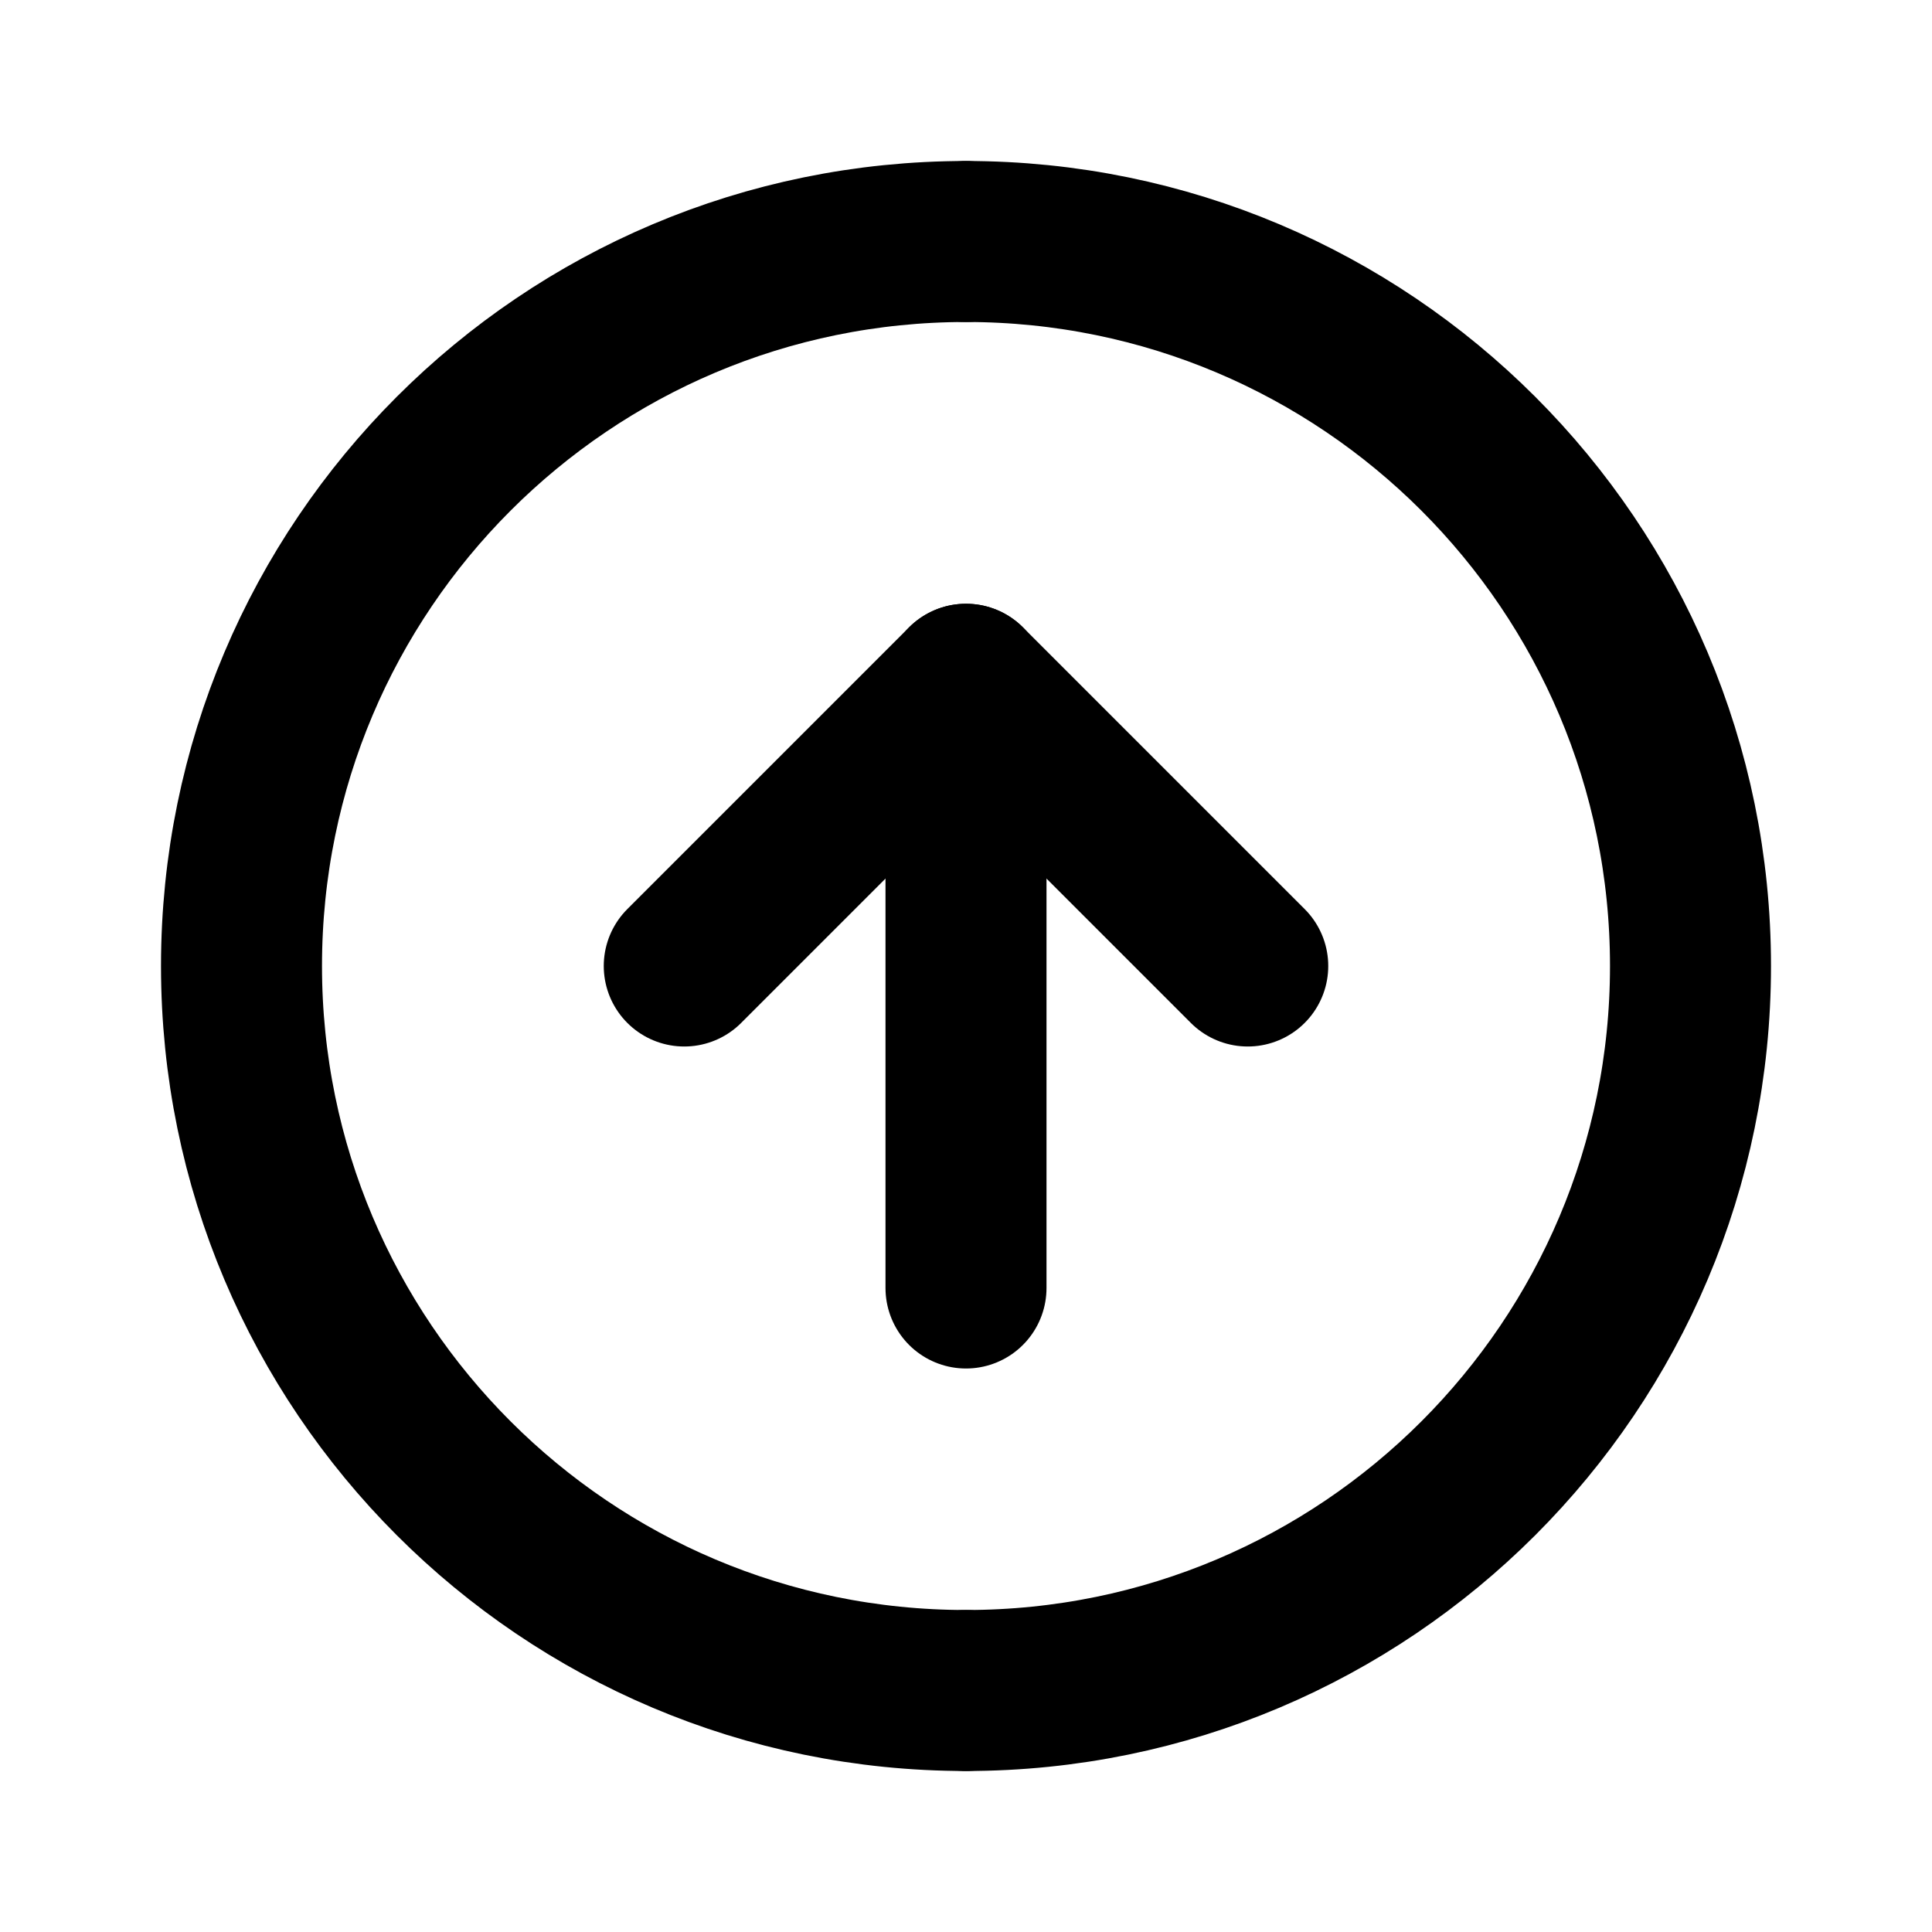<svg width="24" height="24" viewBox="0 0 24 24" fill="none" xmlns="http://www.w3.org/2000/svg">
<path d="M12 21C7.029 21 3 16.971 3 12C3 7.029 7.029 3 12 3" stroke="black" stroke-width="2" stroke-linecap="round"/>
<path d="M12 3C16.971 3 21 7.029 21 12C21 16.971 16.971 21 12 21" stroke="black" stroke-width="2" stroke-linecap="round"/>
<path d="M12 16V8.5" stroke="black" stroke-width="2" stroke-linecap="round"/>
<path d="M12 8.5L15.5 12M12 8.5L8.5 12" stroke="black" stroke-width="2" stroke-linecap="round"/>
</svg>
